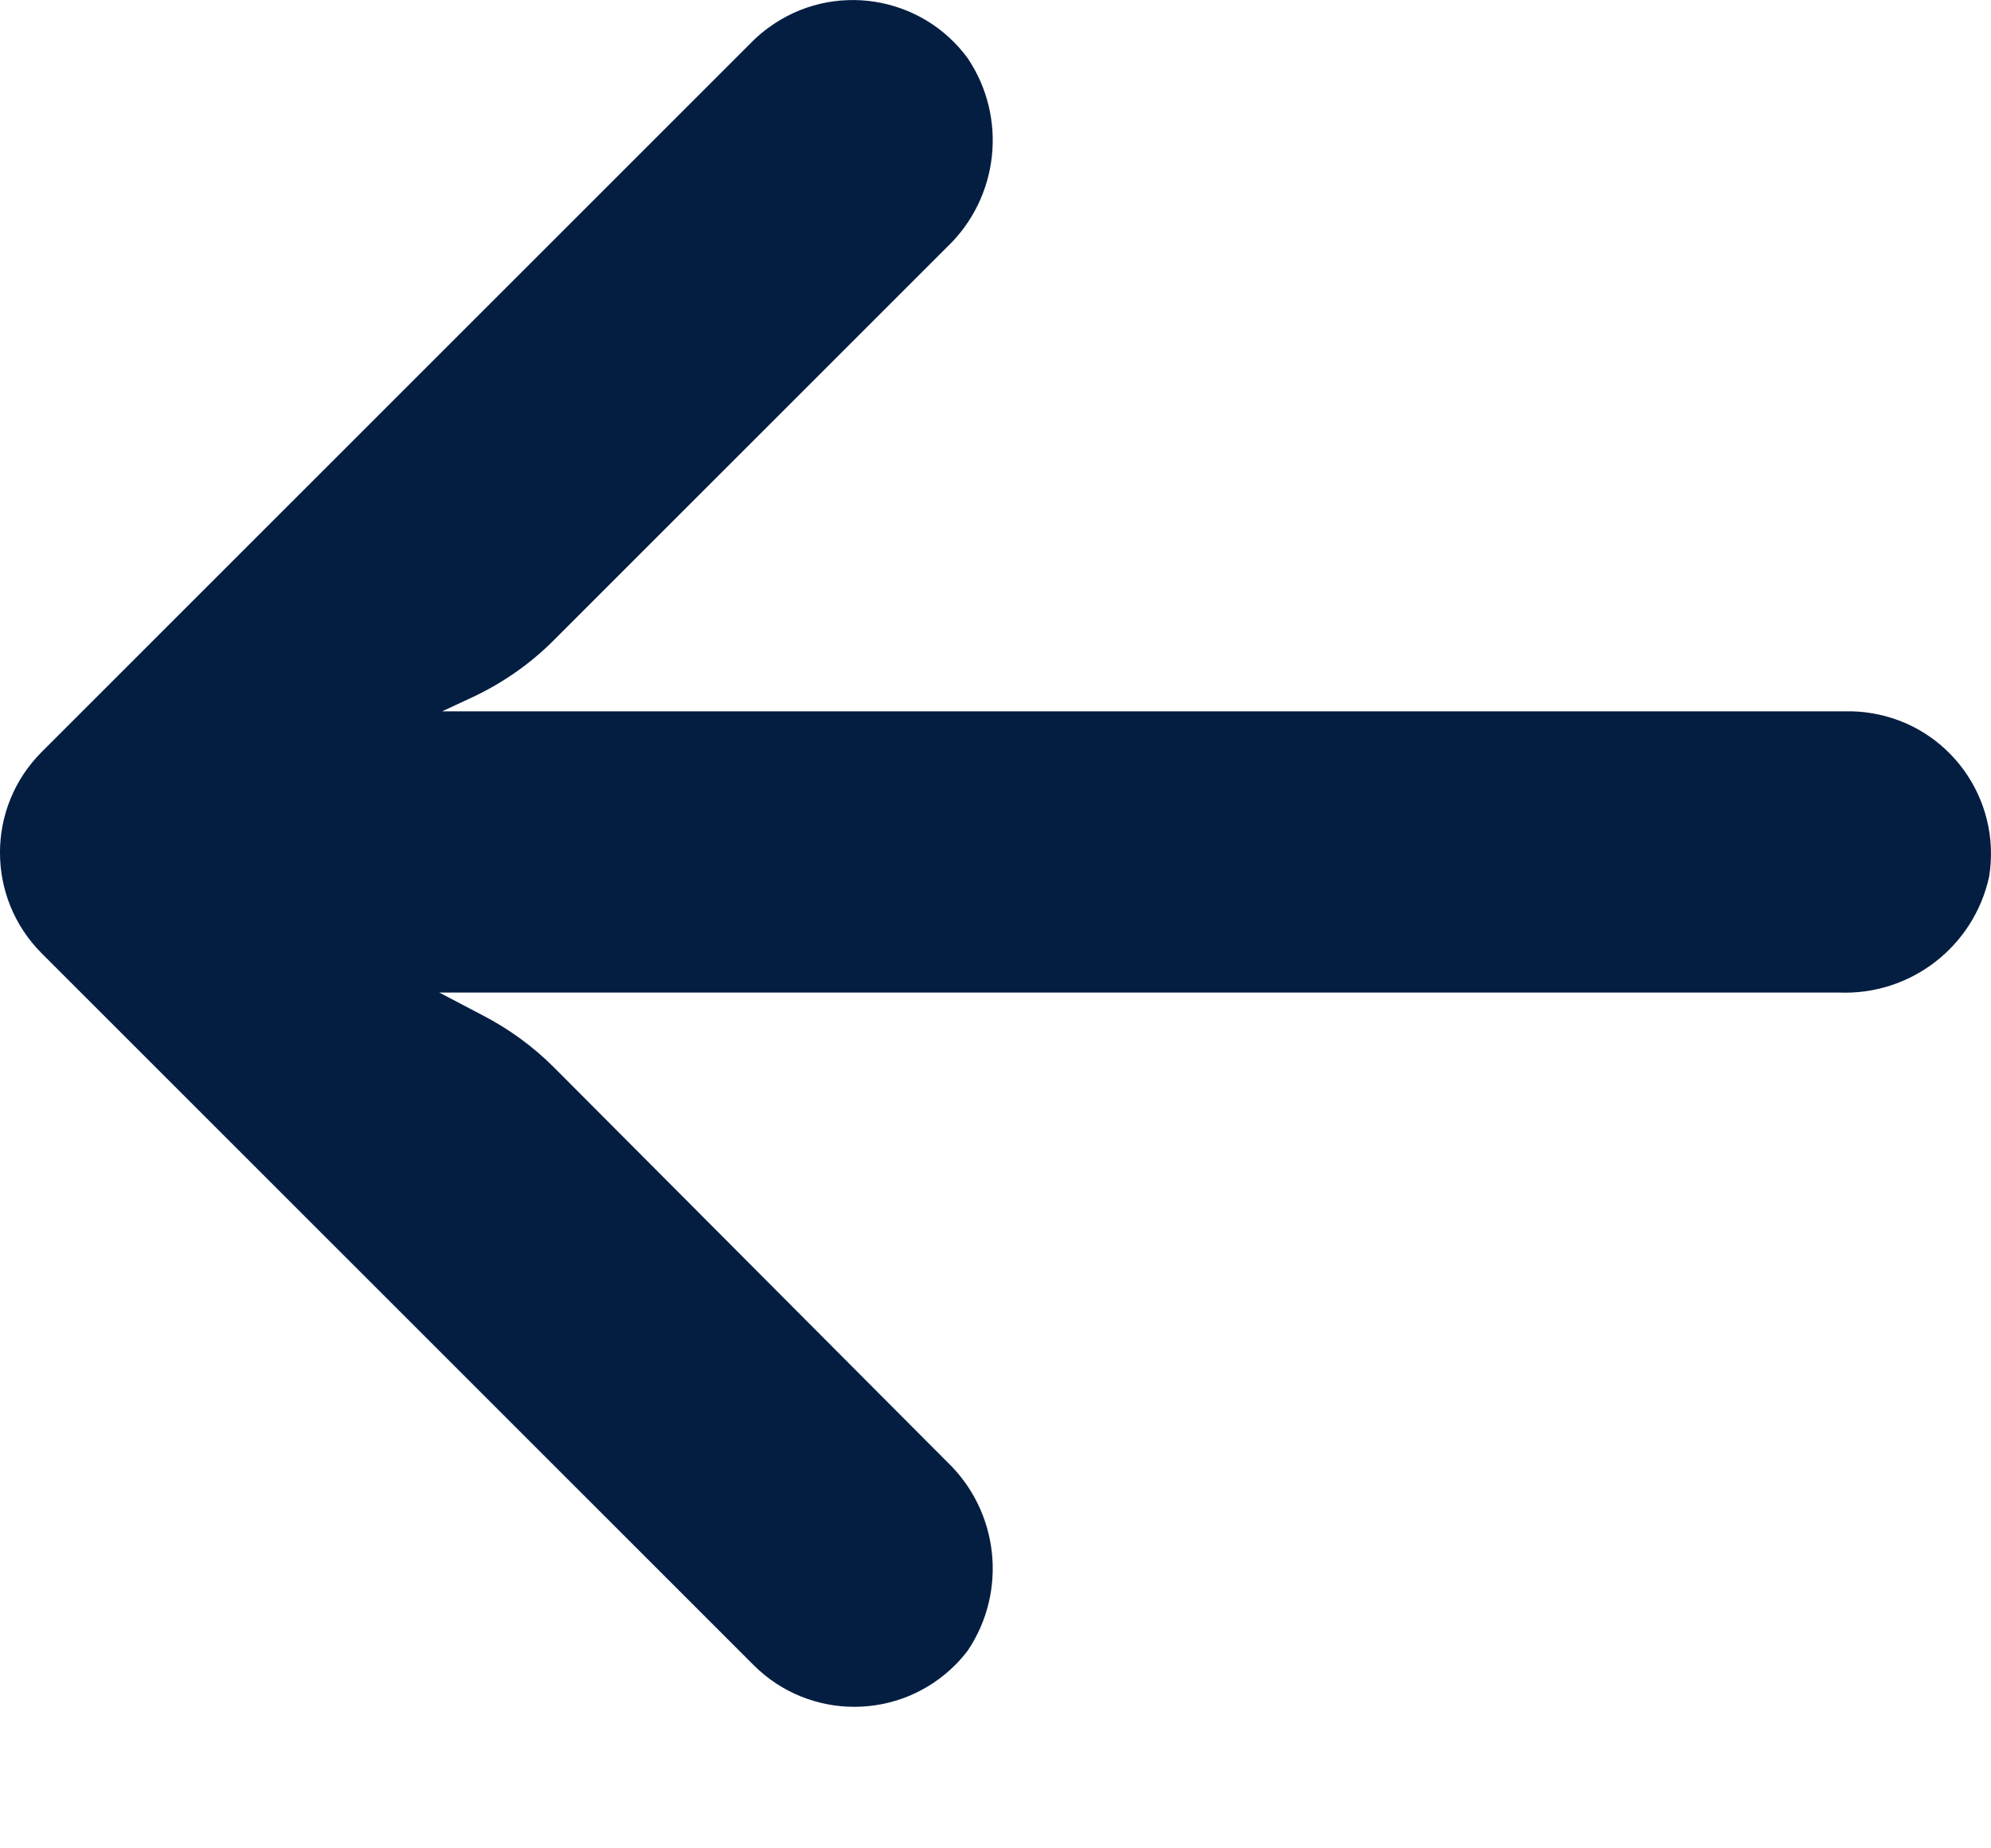 <svg width="14" height="13" viewBox="0 0 14 13" fill="none"
    xmlns="http://www.w3.org/2000/svg">
    <path d="M0.293 6.705C0.293 6.705 0.294 6.705 0.294 6.706L5.302 11.714C5.695 12.104 6.329 12.101 6.719 11.708C6.75 11.677 6.778 11.644 6.805 11.609C7.086 11.19 7.024 10.63 6.66 10.282L3.895 7.507C3.748 7.36 3.579 7.237 3.394 7.141L3.089 6.981L12.93 6.981C13.434 7.002 13.88 6.658 13.987 6.165C14.075 5.619 13.705 5.104 13.159 5.016C13.101 5.006 13.043 5.002 12.985 5.003L3.109 5.003L3.324 4.903C3.534 4.804 3.726 4.671 3.89 4.507L6.66 1.737C7.024 1.389 7.086 0.829 6.805 0.41C6.478 -0.036 5.851 -0.133 5.405 0.194C5.369 0.22 5.334 0.249 5.302 0.28L0.294 5.288C-0.098 5.679 -0.098 6.313 0.293 6.705Z" fill="#041E42"/>
</svg>